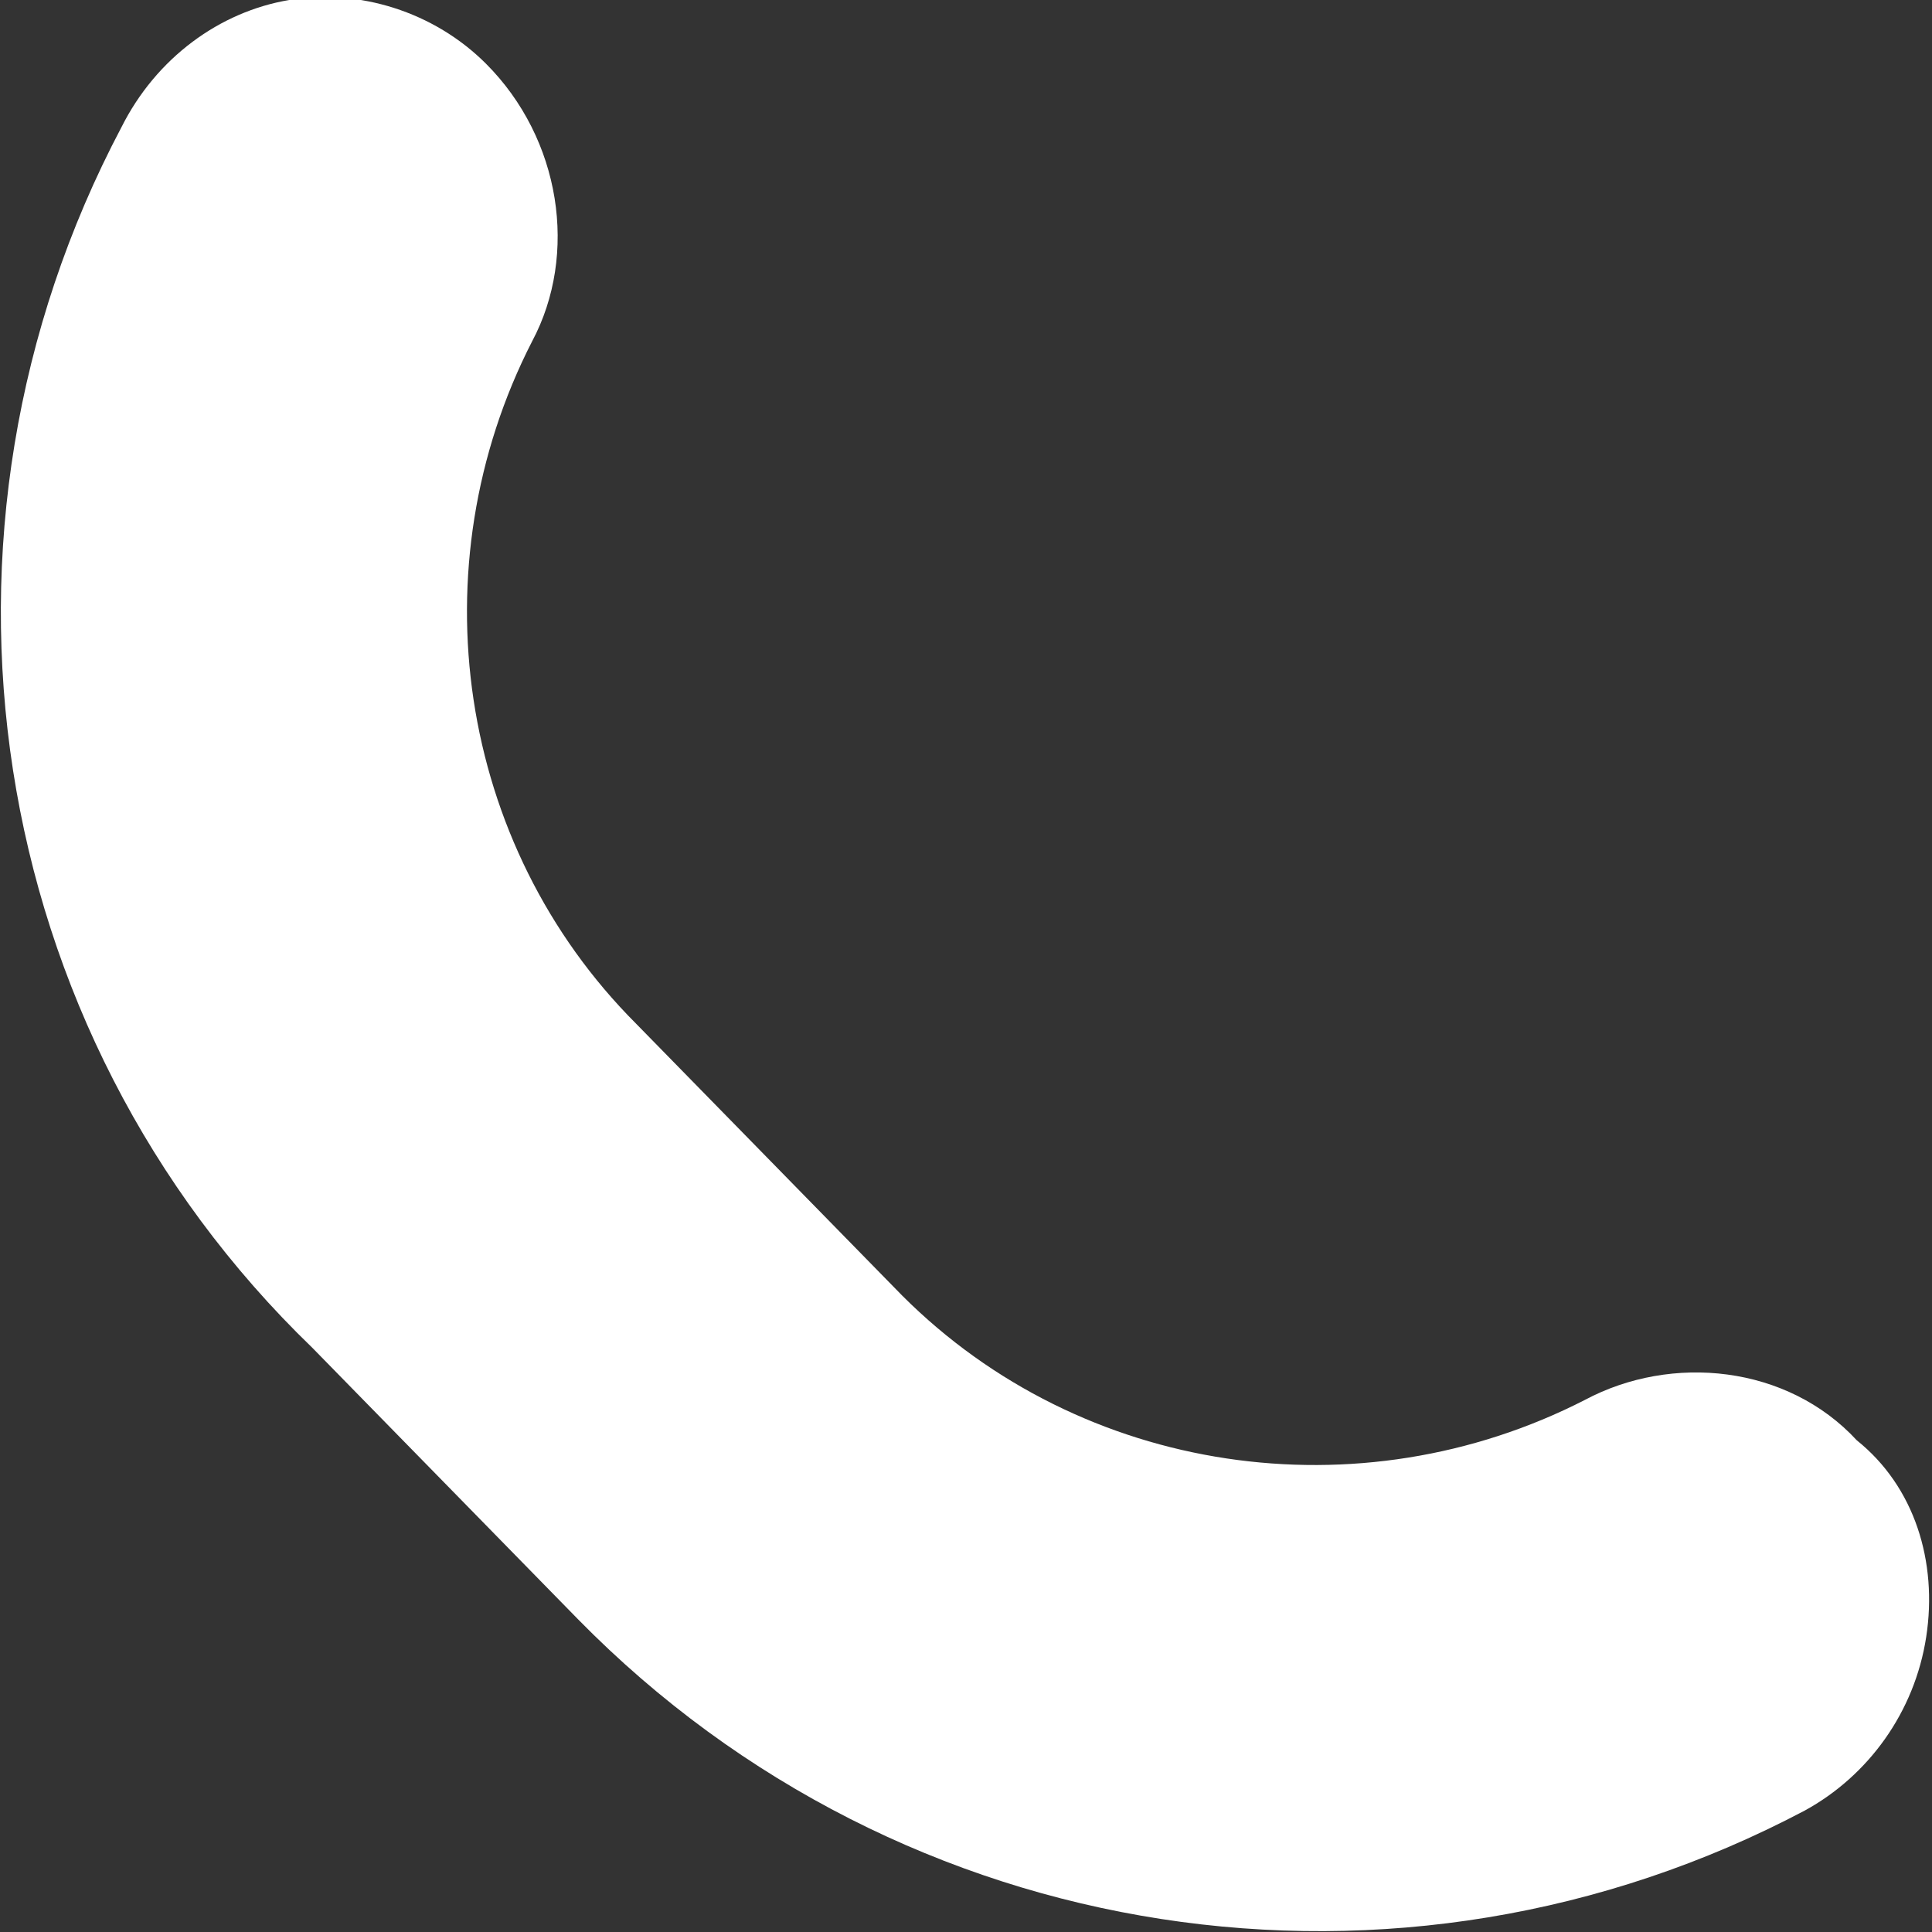 <svg width="21" height="21" viewBox="0 0 21 21" fill="none" xmlns="http://www.w3.org/2000/svg">
<rect x="0" y="0" width="21" height="21" fill="#333333" stroke="none"/>
<g clip-path="url(#clip0)">
<path d="M20.937 17.793C20.811 18.611 20.308 19.302 19.617 19.68C15.216 22.006 9.808 21.189 6.287 17.605L3.395 14.65C-0.189 11.192 -1.006 5.784 1.32 1.383C1.698 0.629 2.389 0.126 3.144 -3.83465e-06C3.898 -0.126 4.716 0.126 5.282 0.692C6.099 1.509 6.287 2.766 5.784 3.71C4.527 6.162 4.967 9.18 6.916 11.129L9.808 14.084C11.758 16.033 14.775 16.473 17.228 15.216C18.171 14.713 19.428 14.838 20.183 15.656C20.811 16.159 21.063 16.976 20.937 17.793Z" fill="white"/>
</g>
<defs>
<clipPath id="clip0">
<rect width="21" height="21" fill="white"/>
</clipPath>
</defs>
</svg>
